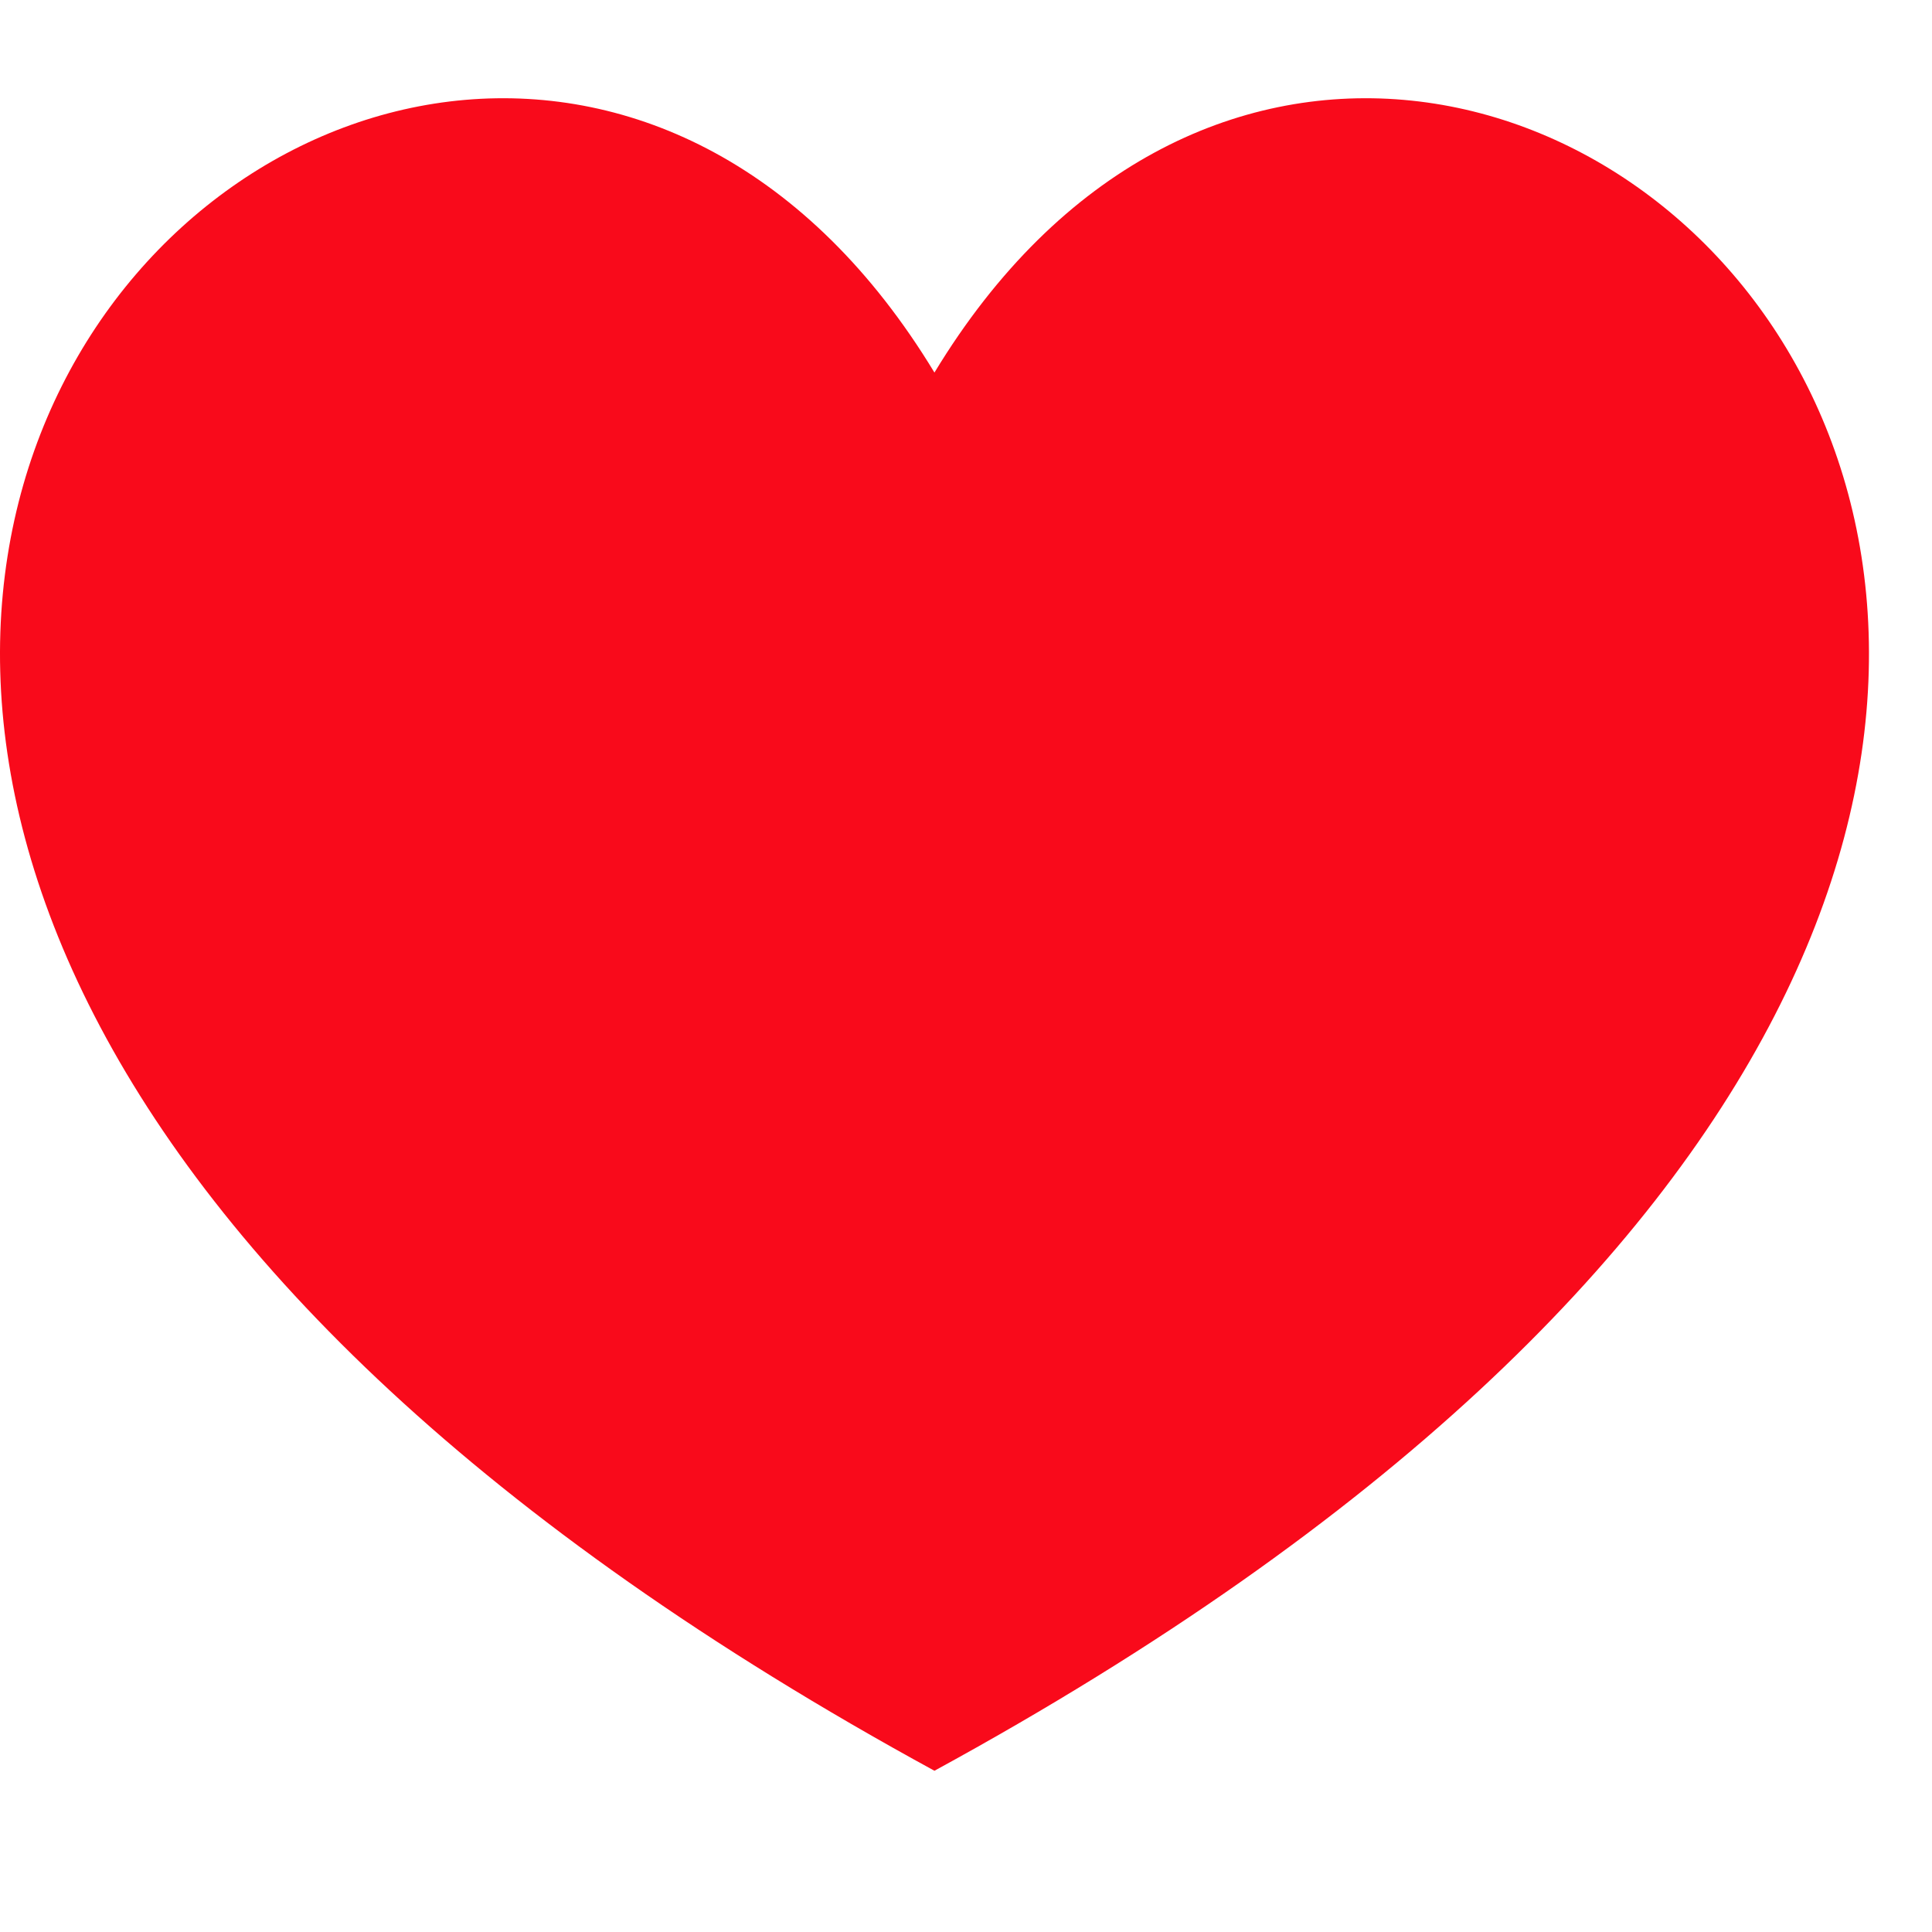 <svg width="24" height="24" viewBox="0 0 24 24" fill="none" xmlns="http://www.w3.org/2000/svg">
<g clip-path="url(#clip0)">
<path d="M11.608 21.997C-11.039 9.643 5.34 -5.716 11.608 4.628C17.877 -5.716 34.257 9.643 11.608 21.997Z" fill="#F90A1B"/>
</g>
<defs>
<clipPath id="clip0">
<rect width="23.217" height="23.217" fill="white"/>
</clipPath>
</defs>
</svg>
